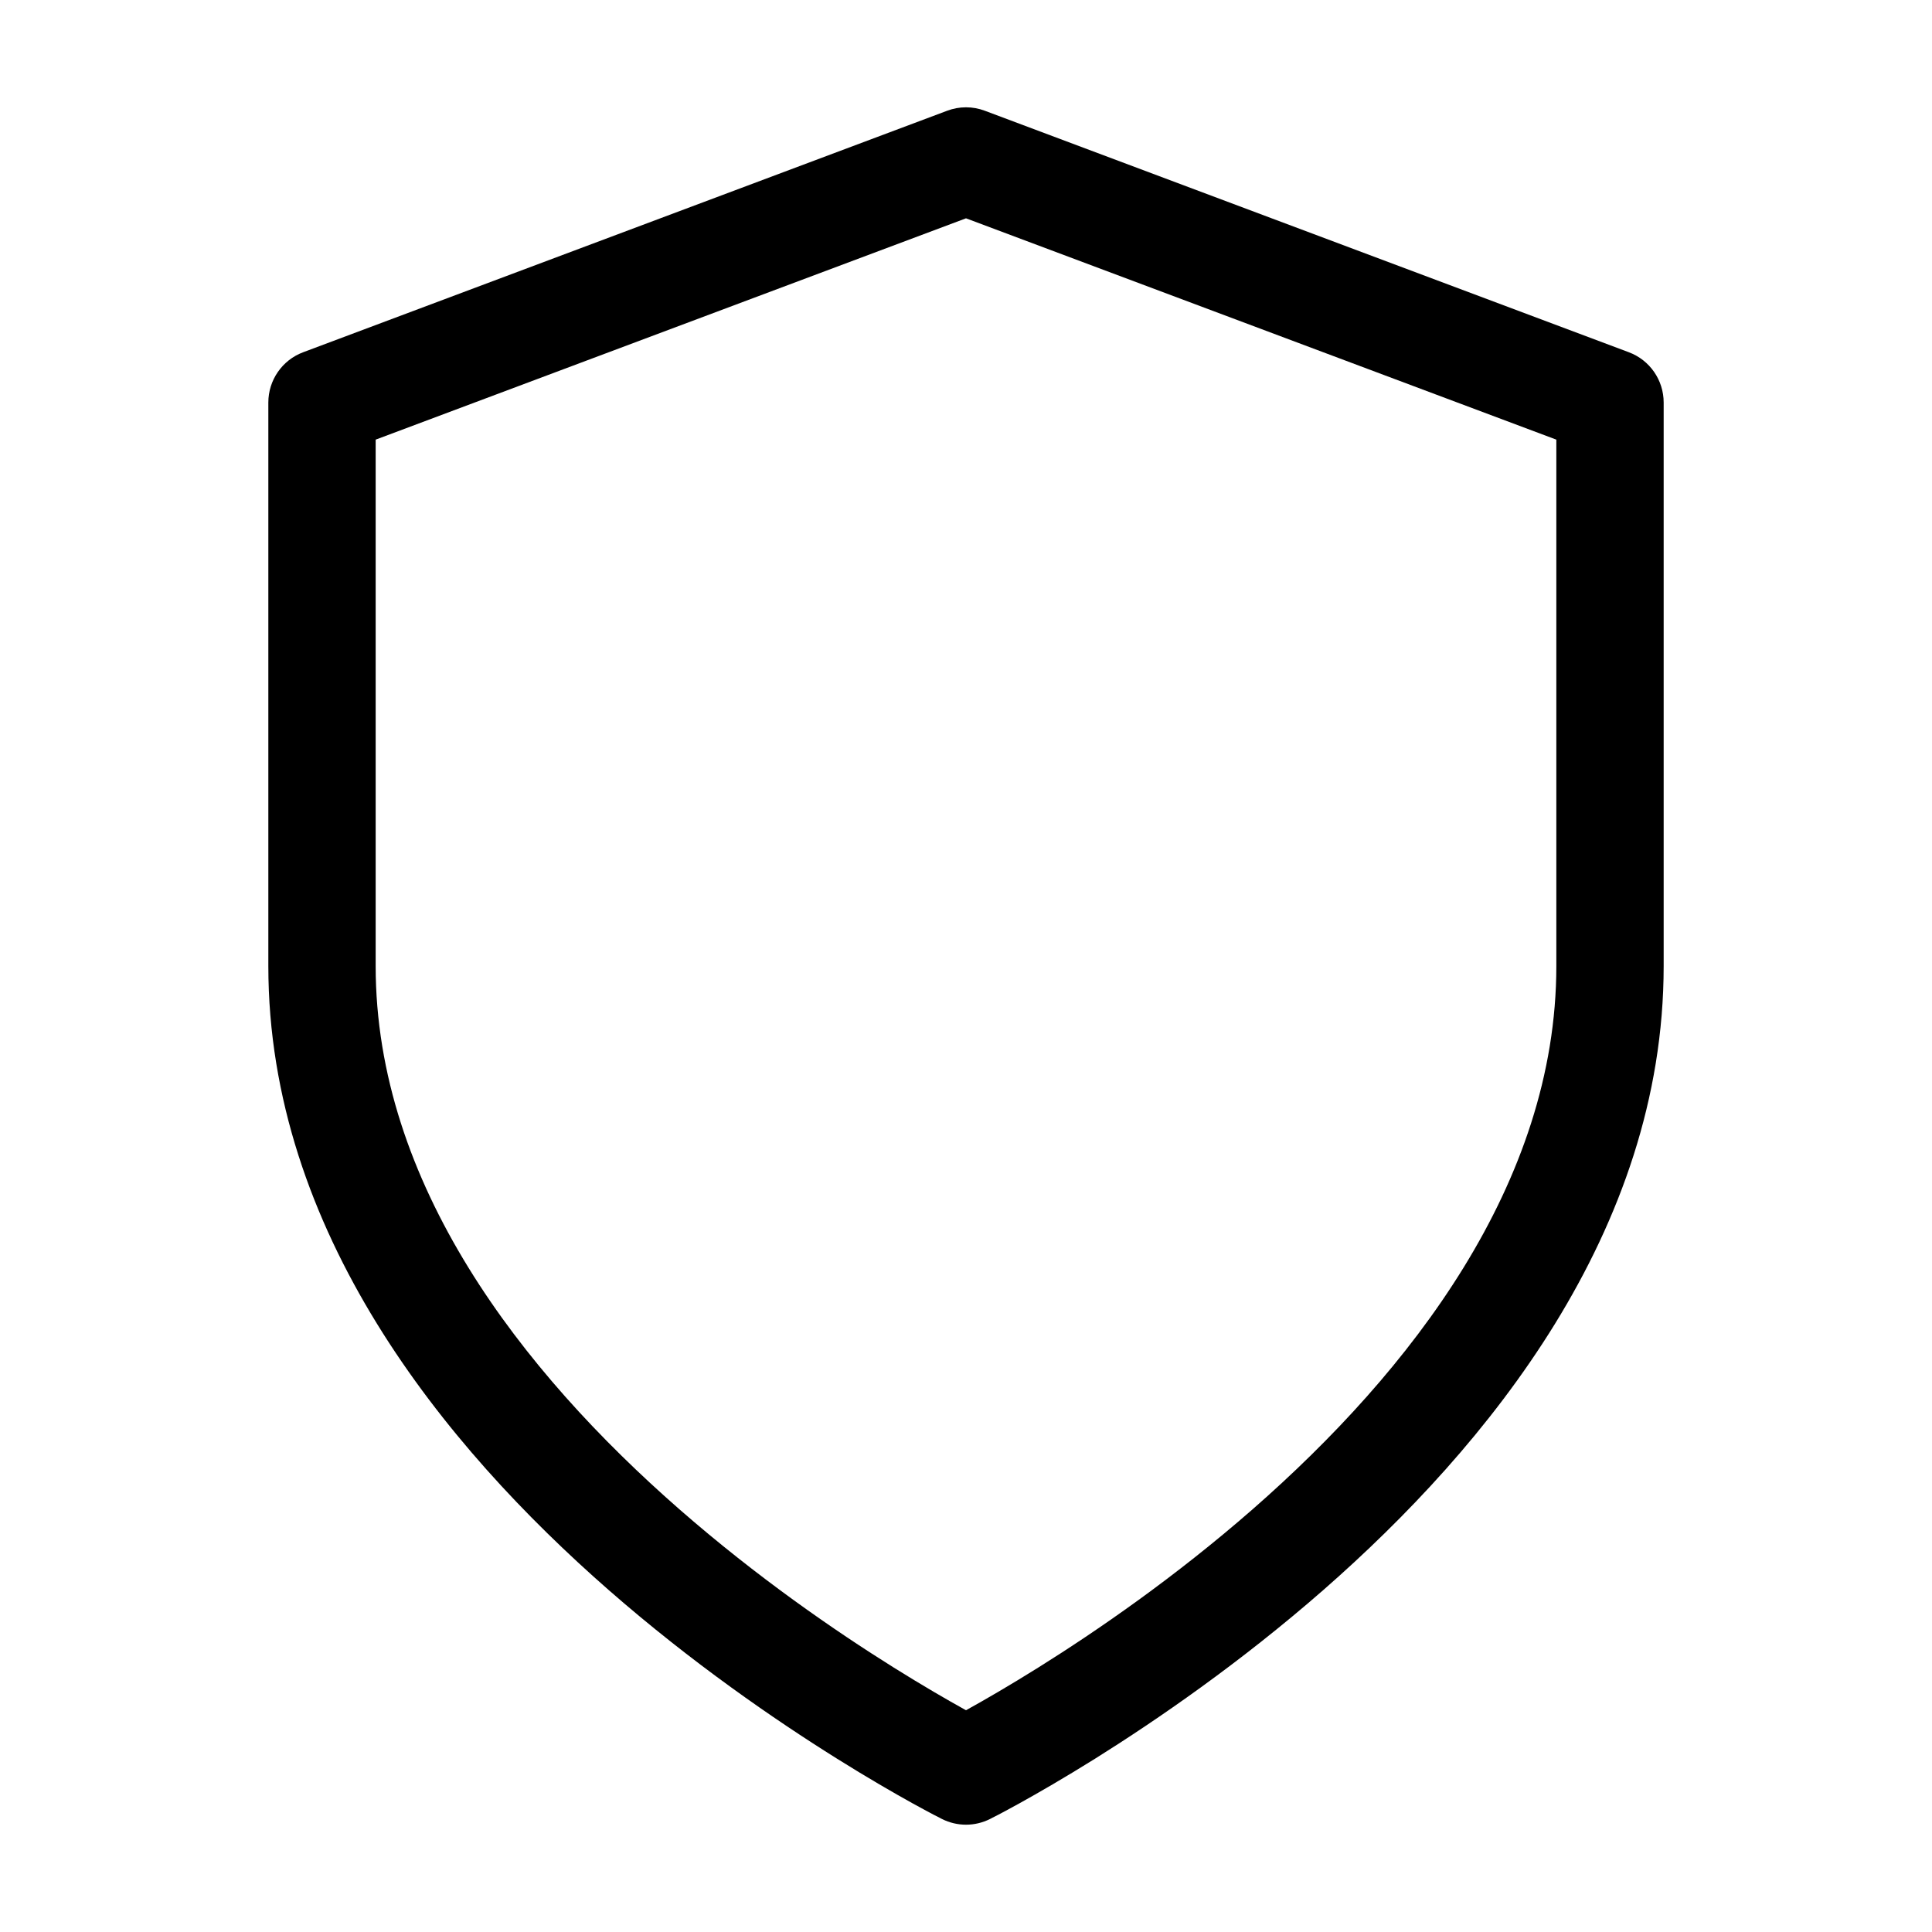 <svg width="18" height="18" viewBox="0 0 18 18" fill="none" xmlns="http://www.w3.org/2000/svg">
<path fill-rule="evenodd" clip-rule="evenodd" d="M8.824 1.032C8.938 0.989 9.062 0.989 9.176 1.032L15.176 3.282C15.371 3.355 15.5 3.542 15.5 3.75V9C15.5 11.473 13.859 13.475 12.329 14.814C11.554 15.492 10.781 16.023 10.203 16.385C9.913 16.566 9.671 16.705 9.5 16.8C9.415 16.847 9.347 16.883 9.3 16.908C9.276 16.92 9.258 16.93 9.245 16.936L9.23 16.944L9.226 16.946L9.224 16.947L9.224 16.947C9.224 16.947 9.224 16.947 9 16.5C8.776 16.947 8.776 16.947 8.776 16.947L8.776 16.947L8.774 16.946L8.77 16.944L8.755 16.936C8.742 16.93 8.724 16.92 8.7 16.908C8.653 16.883 8.585 16.847 8.5 16.8C8.329 16.705 8.087 16.566 7.798 16.385C7.219 16.023 6.446 15.492 5.671 14.814C4.141 13.475 2.5 11.473 2.5 9V3.75C2.5 3.542 2.629 3.355 2.824 3.282L8.824 1.032ZM9 16.5L8.776 16.947C8.917 17.018 9.083 17.018 9.224 16.947L9 16.5ZM9 15.934C9.005 15.931 9.01 15.928 9.016 15.925C9.173 15.838 9.4 15.707 9.672 15.537C10.219 15.195 10.946 14.695 11.671 14.061C13.141 12.775 14.5 11.027 14.5 9V4.096L9 2.034L3.5 4.096V9C3.5 11.027 4.859 12.775 6.329 14.061C7.054 14.695 7.781 15.195 8.328 15.537C8.6 15.707 8.827 15.838 8.984 15.925C8.99 15.928 8.995 15.931 9 15.934Z" fill="black"/>
</svg>
